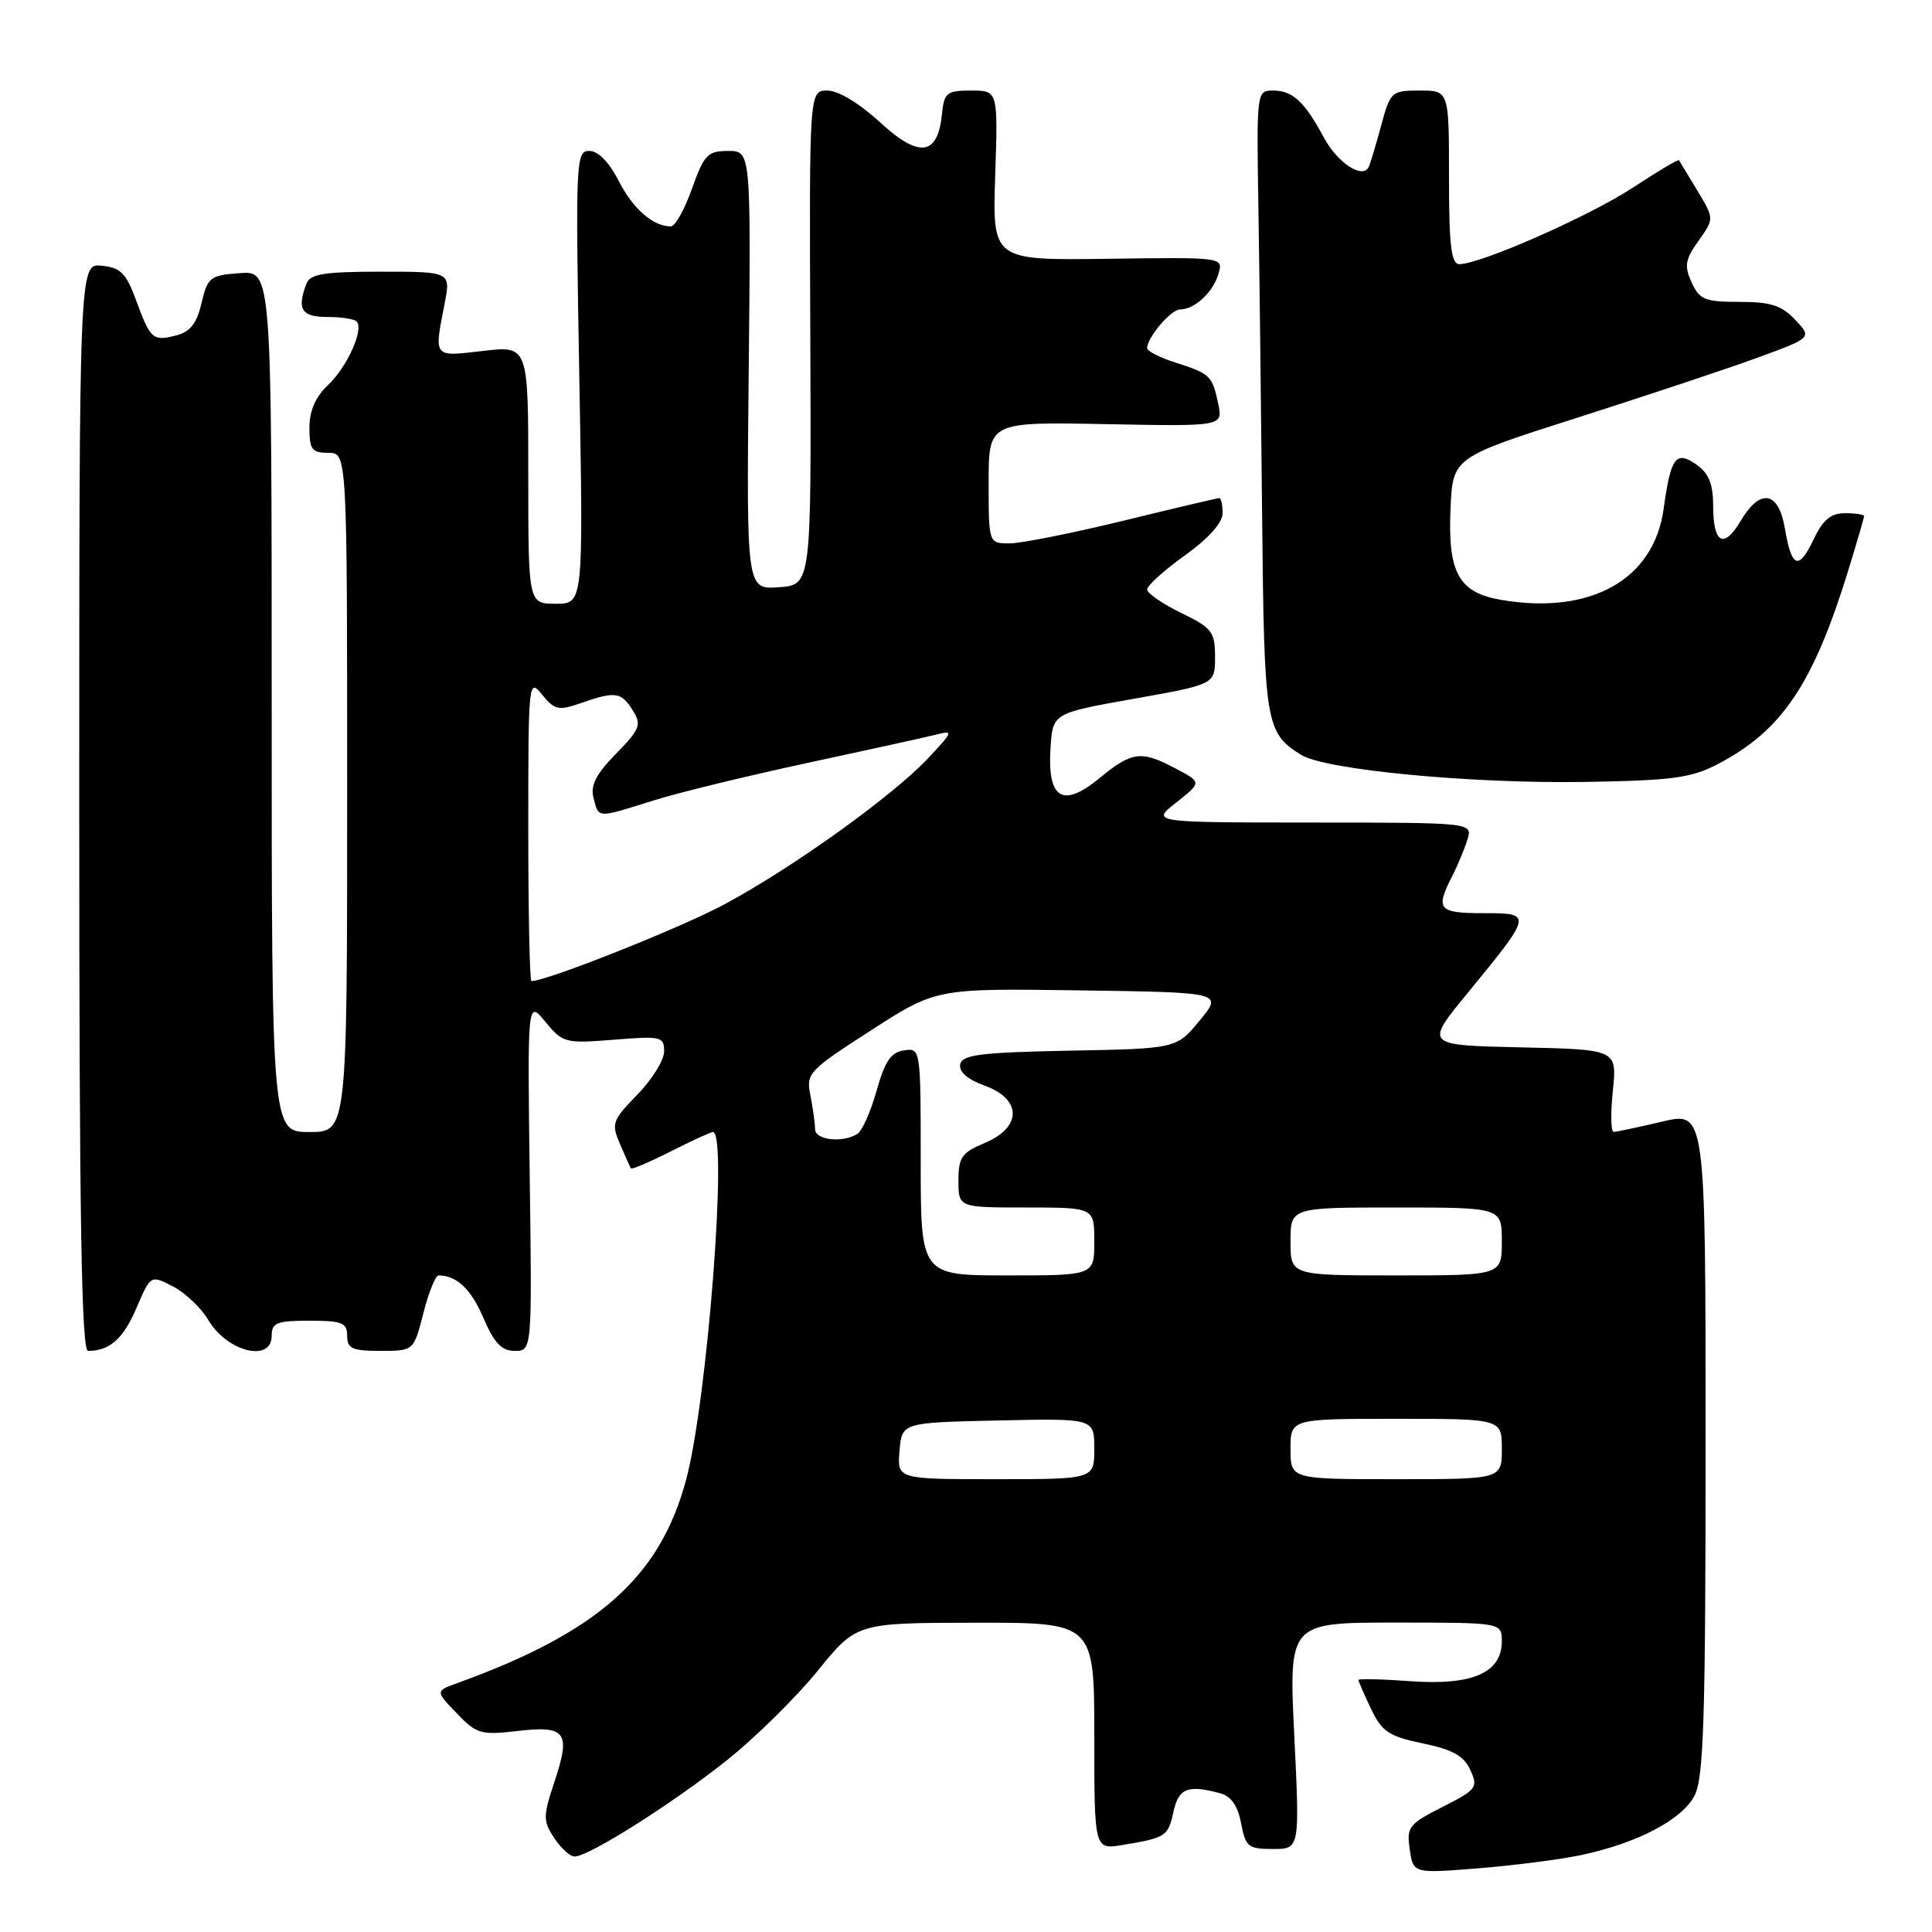 <?xml version="1.0" encoding="UTF-8" standalone="no"?>
<!DOCTYPE svg PUBLIC "-//W3C//DTD SVG 1.1//EN" "http://www.w3.org/Graphics/SVG/1.1/DTD/svg11.dtd" >
<svg xmlns="http://www.w3.org/2000/svg" xmlns:xlink="http://www.w3.org/1999/xlink" version="1.1" viewBox="0 0 256 256">
 <g >
 <path fill="currentColor"
d=" M 209.50 245.81 C 216.95 244.23 222.89 241.12 224.54 237.92 C 225.75 235.57 226.00 227.71 226.00 191.18 C 226.00 147.26 226.00 147.26 220.25 148.62 C 217.09 149.36 214.20 149.98 213.82 149.98 C 213.45 149.99 213.40 147.54 213.71 144.53 C 214.27 139.06 214.27 139.06 201.53 138.78 C 188.79 138.50 188.79 138.50 194.42 131.64 C 203.11 121.04 203.12 121.00 196.54 121.00 C 190.61 121.00 190.18 120.51 192.37 116.20 C 193.13 114.72 194.06 112.49 194.44 111.25 C 195.13 109.00 195.13 109.00 173.82 108.99 C 152.50 108.98 152.50 108.98 155.87 106.33 C 159.23 103.67 159.23 103.67 155.87 101.88 C 151.22 99.40 150.01 99.55 145.70 103.10 C 140.80 107.13 138.76 105.87 139.20 99.09 C 139.50 94.50 139.50 94.50 150.25 92.59 C 161.00 90.68 161.00 90.68 161.00 87.04 C 161.00 83.72 160.61 83.21 156.50 81.21 C 154.03 80.01 152.00 78.61 152.00 78.11 C 152.00 77.60 154.25 75.57 157.00 73.60 C 160.14 71.34 162.00 69.26 162.00 68.00 C 162.00 66.90 161.80 66.00 161.56 66.00 C 161.32 66.00 155.59 67.35 148.84 69.00 C 142.08 70.65 135.30 72.00 133.78 72.00 C 131.00 72.00 131.00 72.00 131.00 63.95 C 131.00 55.90 131.00 55.90 146.53 56.20 C 162.05 56.50 162.05 56.50 161.42 53.50 C 160.64 49.78 160.37 49.52 155.75 48.04 C 153.69 47.38 152.00 46.53 152.00 46.14 C 152.00 44.72 155.16 41.00 156.37 41.00 C 158.29 41.00 160.73 38.74 161.45 36.29 C 162.11 34.08 162.11 34.08 146.81 34.29 C 131.50 34.50 131.50 34.50 131.87 23.25 C 132.24 12.00 132.24 12.00 128.68 12.00 C 125.43 12.00 125.10 12.27 124.81 15.15 C 124.26 20.66 121.79 20.98 116.60 16.20 C 113.88 13.69 111.07 12.00 109.64 12.00 C 107.23 12.00 107.23 12.00 107.37 44.75 C 107.50 77.50 107.50 77.50 103.21 77.81 C 98.91 78.12 98.91 78.12 99.21 49.06 C 99.50 20.00 99.50 20.00 96.48 20.00 C 93.77 20.00 93.29 20.50 91.69 25.00 C 90.72 27.75 89.46 30.00 88.89 30.00 C 86.53 30.00 83.88 27.68 81.98 23.97 C 80.72 21.49 79.26 20.00 78.09 20.00 C 76.30 20.00 76.25 21.20 76.76 50.00 C 77.30 80.00 77.30 80.00 73.65 80.00 C 70.00 80.00 70.00 80.00 70.00 62.90 C 70.00 45.80 70.00 45.80 64.00 46.50 C 57.34 47.27 57.51 47.48 58.91 40.25 C 59.73 36.00 59.73 36.00 50.47 36.00 C 42.95 36.00 41.10 36.30 40.61 37.58 C 39.31 40.96 39.96 42.00 43.33 42.00 C 45.17 42.00 46.93 42.26 47.25 42.59 C 48.27 43.60 45.99 48.66 43.44 51.05 C 41.80 52.59 41.00 54.44 41.00 56.67 C 41.00 59.56 41.33 60.00 43.50 60.00 C 46.00 60.00 46.00 60.00 46.00 105.00 C 46.00 150.00 46.00 150.00 41.00 150.00 C 36.00 150.00 36.00 150.00 36.00 92.94 C 36.00 35.89 36.00 35.89 31.78 36.19 C 27.83 36.48 27.51 36.73 26.70 40.16 C 26.06 42.90 25.20 43.98 23.30 44.46 C 20.23 45.23 19.94 44.98 17.99 39.68 C 16.71 36.20 15.96 35.45 13.48 35.21 C 10.50 34.91 10.50 34.91 10.50 106.96 C 10.50 161.23 10.79 179.00 11.67 179.00 C 14.53 179.00 16.33 177.41 18.08 173.32 C 19.96 168.93 19.96 168.93 22.92 170.46 C 24.55 171.30 26.66 173.31 27.61 174.92 C 30.09 179.12 36.00 180.59 36.00 177.00 C 36.00 175.27 36.67 175.00 41.00 175.00 C 45.33 175.00 46.00 175.27 46.00 177.00 C 46.00 178.70 46.67 179.00 50.41 179.00 C 54.82 179.00 54.82 179.00 56.10 174.00 C 56.80 171.25 57.71 169.00 58.11 169.00 C 60.51 169.00 62.42 170.81 64.06 174.64 C 65.49 177.97 66.47 179.00 68.21 179.00 C 70.50 179.00 70.50 179.00 70.19 155.75 C 69.89 132.50 69.89 132.50 72.27 135.40 C 74.57 138.20 74.89 138.28 81.33 137.77 C 87.60 137.26 88.00 137.35 88.00 139.32 C 88.00 140.47 86.40 143.05 84.45 145.05 C 81.12 148.46 80.98 148.87 82.15 151.59 C 82.84 153.19 83.49 154.64 83.60 154.82 C 83.71 154.99 86.08 153.98 88.87 152.57 C 91.65 151.16 94.17 150.00 94.47 150.00 C 96.48 150.00 93.72 185.70 90.90 196.13 C 87.43 209.00 79.24 216.27 60.60 223.02 C 57.69 224.07 57.69 224.07 60.52 227.02 C 63.15 229.76 63.72 229.93 68.54 229.37 C 75.00 228.61 75.66 229.50 73.48 236.06 C 71.95 240.68 71.94 241.26 73.43 243.54 C 74.32 244.89 75.54 246.00 76.14 246.00 C 78.01 246.00 89.16 238.95 96.33 233.23 C 100.08 230.24 105.48 224.92 108.33 221.41 C 113.50 215.04 113.50 215.04 129.25 215.02 C 145.00 215.00 145.00 215.00 145.00 230.05 C 145.00 245.09 145.00 245.09 148.75 244.47 C 154.51 243.51 154.77 243.34 155.49 240.07 C 156.17 236.94 157.38 236.46 161.66 237.61 C 163.13 238.00 164.01 239.26 164.45 241.59 C 165.04 244.71 165.39 245.00 168.66 245.00 C 172.23 245.00 172.23 245.00 171.50 230.00 C 170.77 215.00 170.77 215.00 184.89 215.00 C 199.00 215.00 199.00 215.00 199.00 217.48 C 199.00 221.64 195.12 223.35 186.97 222.77 C 183.14 222.49 180.00 222.42 180.00 222.60 C 180.00 222.78 180.75 224.51 181.67 226.43 C 183.11 229.46 184.02 230.07 188.53 231.01 C 192.49 231.83 193.98 232.66 194.83 234.54 C 195.89 236.84 195.66 237.14 191.14 239.43 C 186.66 241.70 186.36 242.09 186.80 245.06 C 187.26 248.25 187.26 248.25 195.88 247.56 C 200.62 247.18 206.75 246.39 209.50 245.81 Z  M 227.63 101.24 C 236.11 96.81 240.24 90.69 244.90 75.60 C 246.05 71.85 247.00 68.61 247.00 68.39 C 247.00 68.18 245.87 68.00 244.48 68.00 C 242.60 68.00 241.55 68.87 240.32 71.46 C 238.33 75.64 237.39 75.28 236.50 69.99 C 235.67 65.07 233.22 64.66 230.65 69.02 C 228.41 72.81 227.00 72.03 227.00 67.00 C 227.00 64.13 226.42 62.71 224.80 61.57 C 222.06 59.65 221.39 60.56 220.44 67.43 C 219.15 76.80 210.80 81.49 198.98 79.50 C 193.29 78.54 191.83 75.93 192.20 67.41 C 192.50 60.61 192.50 60.61 209.00 55.35 C 218.07 52.45 228.79 48.89 232.81 47.42 C 240.12 44.75 240.12 44.75 237.88 42.38 C 236.09 40.47 234.63 40.00 230.49 40.00 C 225.91 40.00 225.19 39.71 224.15 37.42 C 223.15 35.24 223.29 34.40 225.06 31.91 C 227.15 28.98 227.15 28.98 224.90 25.24 C 223.66 23.18 222.57 21.38 222.47 21.23 C 222.37 21.08 219.64 22.71 216.40 24.84 C 210.69 28.60 196.19 35.00 193.38 35.00 C 192.29 35.00 192.00 32.60 192.00 23.50 C 192.00 12.00 192.00 12.00 188.13 12.00 C 184.36 12.00 184.23 12.12 182.98 16.75 C 182.27 19.36 181.54 21.80 181.34 22.16 C 180.51 23.74 177.22 21.57 175.44 18.26 C 172.85 13.45 171.29 12.00 168.68 12.00 C 166.52 12.00 166.50 12.17 166.74 27.25 C 166.88 35.64 167.10 54.20 167.24 68.50 C 167.51 95.97 167.70 97.08 172.40 100.02 C 175.58 102.01 194.85 103.85 210.00 103.61 C 221.63 103.42 224.07 103.09 227.63 101.24 Z  M 119.19 192.25 C 119.50 188.50 119.50 188.50 132.25 188.22 C 145.00 187.94 145.00 187.94 145.00 191.97 C 145.00 196.00 145.00 196.00 131.94 196.00 C 118.88 196.00 118.88 196.00 119.19 192.25 Z  M 171.00 192.00 C 171.00 188.00 171.00 188.00 185.00 188.00 C 199.00 188.00 199.00 188.00 199.00 192.00 C 199.00 196.00 199.00 196.00 185.00 196.00 C 171.00 196.00 171.00 196.00 171.00 192.00 Z  M 122.00 153.93 C 122.00 138.93 121.99 138.86 119.78 139.18 C 118.06 139.43 117.24 140.63 116.16 144.50 C 115.39 147.25 114.25 149.83 113.63 150.23 C 111.71 151.48 108.00 151.08 108.00 149.62 C 108.00 148.87 107.72 146.87 107.39 145.18 C 106.79 142.22 107.09 141.89 115.41 136.53 C 124.05 130.96 124.05 130.96 143.04 131.23 C 162.04 131.50 162.04 131.50 158.97 135.22 C 155.90 138.95 155.90 138.95 141.71 139.22 C 129.89 139.45 127.48 139.76 127.23 141.04 C 127.04 142.02 128.21 143.04 130.47 143.85 C 135.42 145.64 135.43 149.37 130.50 151.44 C 127.43 152.72 127.00 153.34 127.00 156.45 C 127.00 160.00 127.00 160.00 136.00 160.00 C 145.00 160.00 145.00 160.00 145.00 164.50 C 145.00 169.00 145.00 169.00 133.50 169.00 C 122.00 169.00 122.00 169.00 122.00 153.93 Z  M 171.00 164.50 C 171.00 160.00 171.00 160.00 185.00 160.00 C 199.00 160.00 199.00 160.00 199.00 164.50 C 199.00 169.00 199.00 169.00 185.00 169.00 C 171.00 169.00 171.00 169.00 171.00 164.50 Z  M 70.00 109.89 C 70.00 90.22 70.04 89.83 71.83 92.04 C 73.49 94.08 74.00 94.20 76.98 93.16 C 81.53 91.57 82.32 91.68 83.84 94.12 C 85.04 96.04 84.82 96.60 81.62 99.88 C 78.95 102.61 78.21 104.08 78.65 105.76 C 79.35 108.45 79.03 108.44 86.55 106.08 C 89.87 105.03 99.10 102.79 107.05 101.08 C 115.00 99.37 122.62 97.70 124.00 97.35 C 126.37 96.75 126.32 96.91 123.00 100.45 C 118.27 105.49 104.93 115.05 95.90 119.88 C 90.04 123.01 72.44 130.00 70.42 130.00 C 70.19 130.00 70.00 120.95 70.00 109.89 Z "/>
</g>
</svg>
